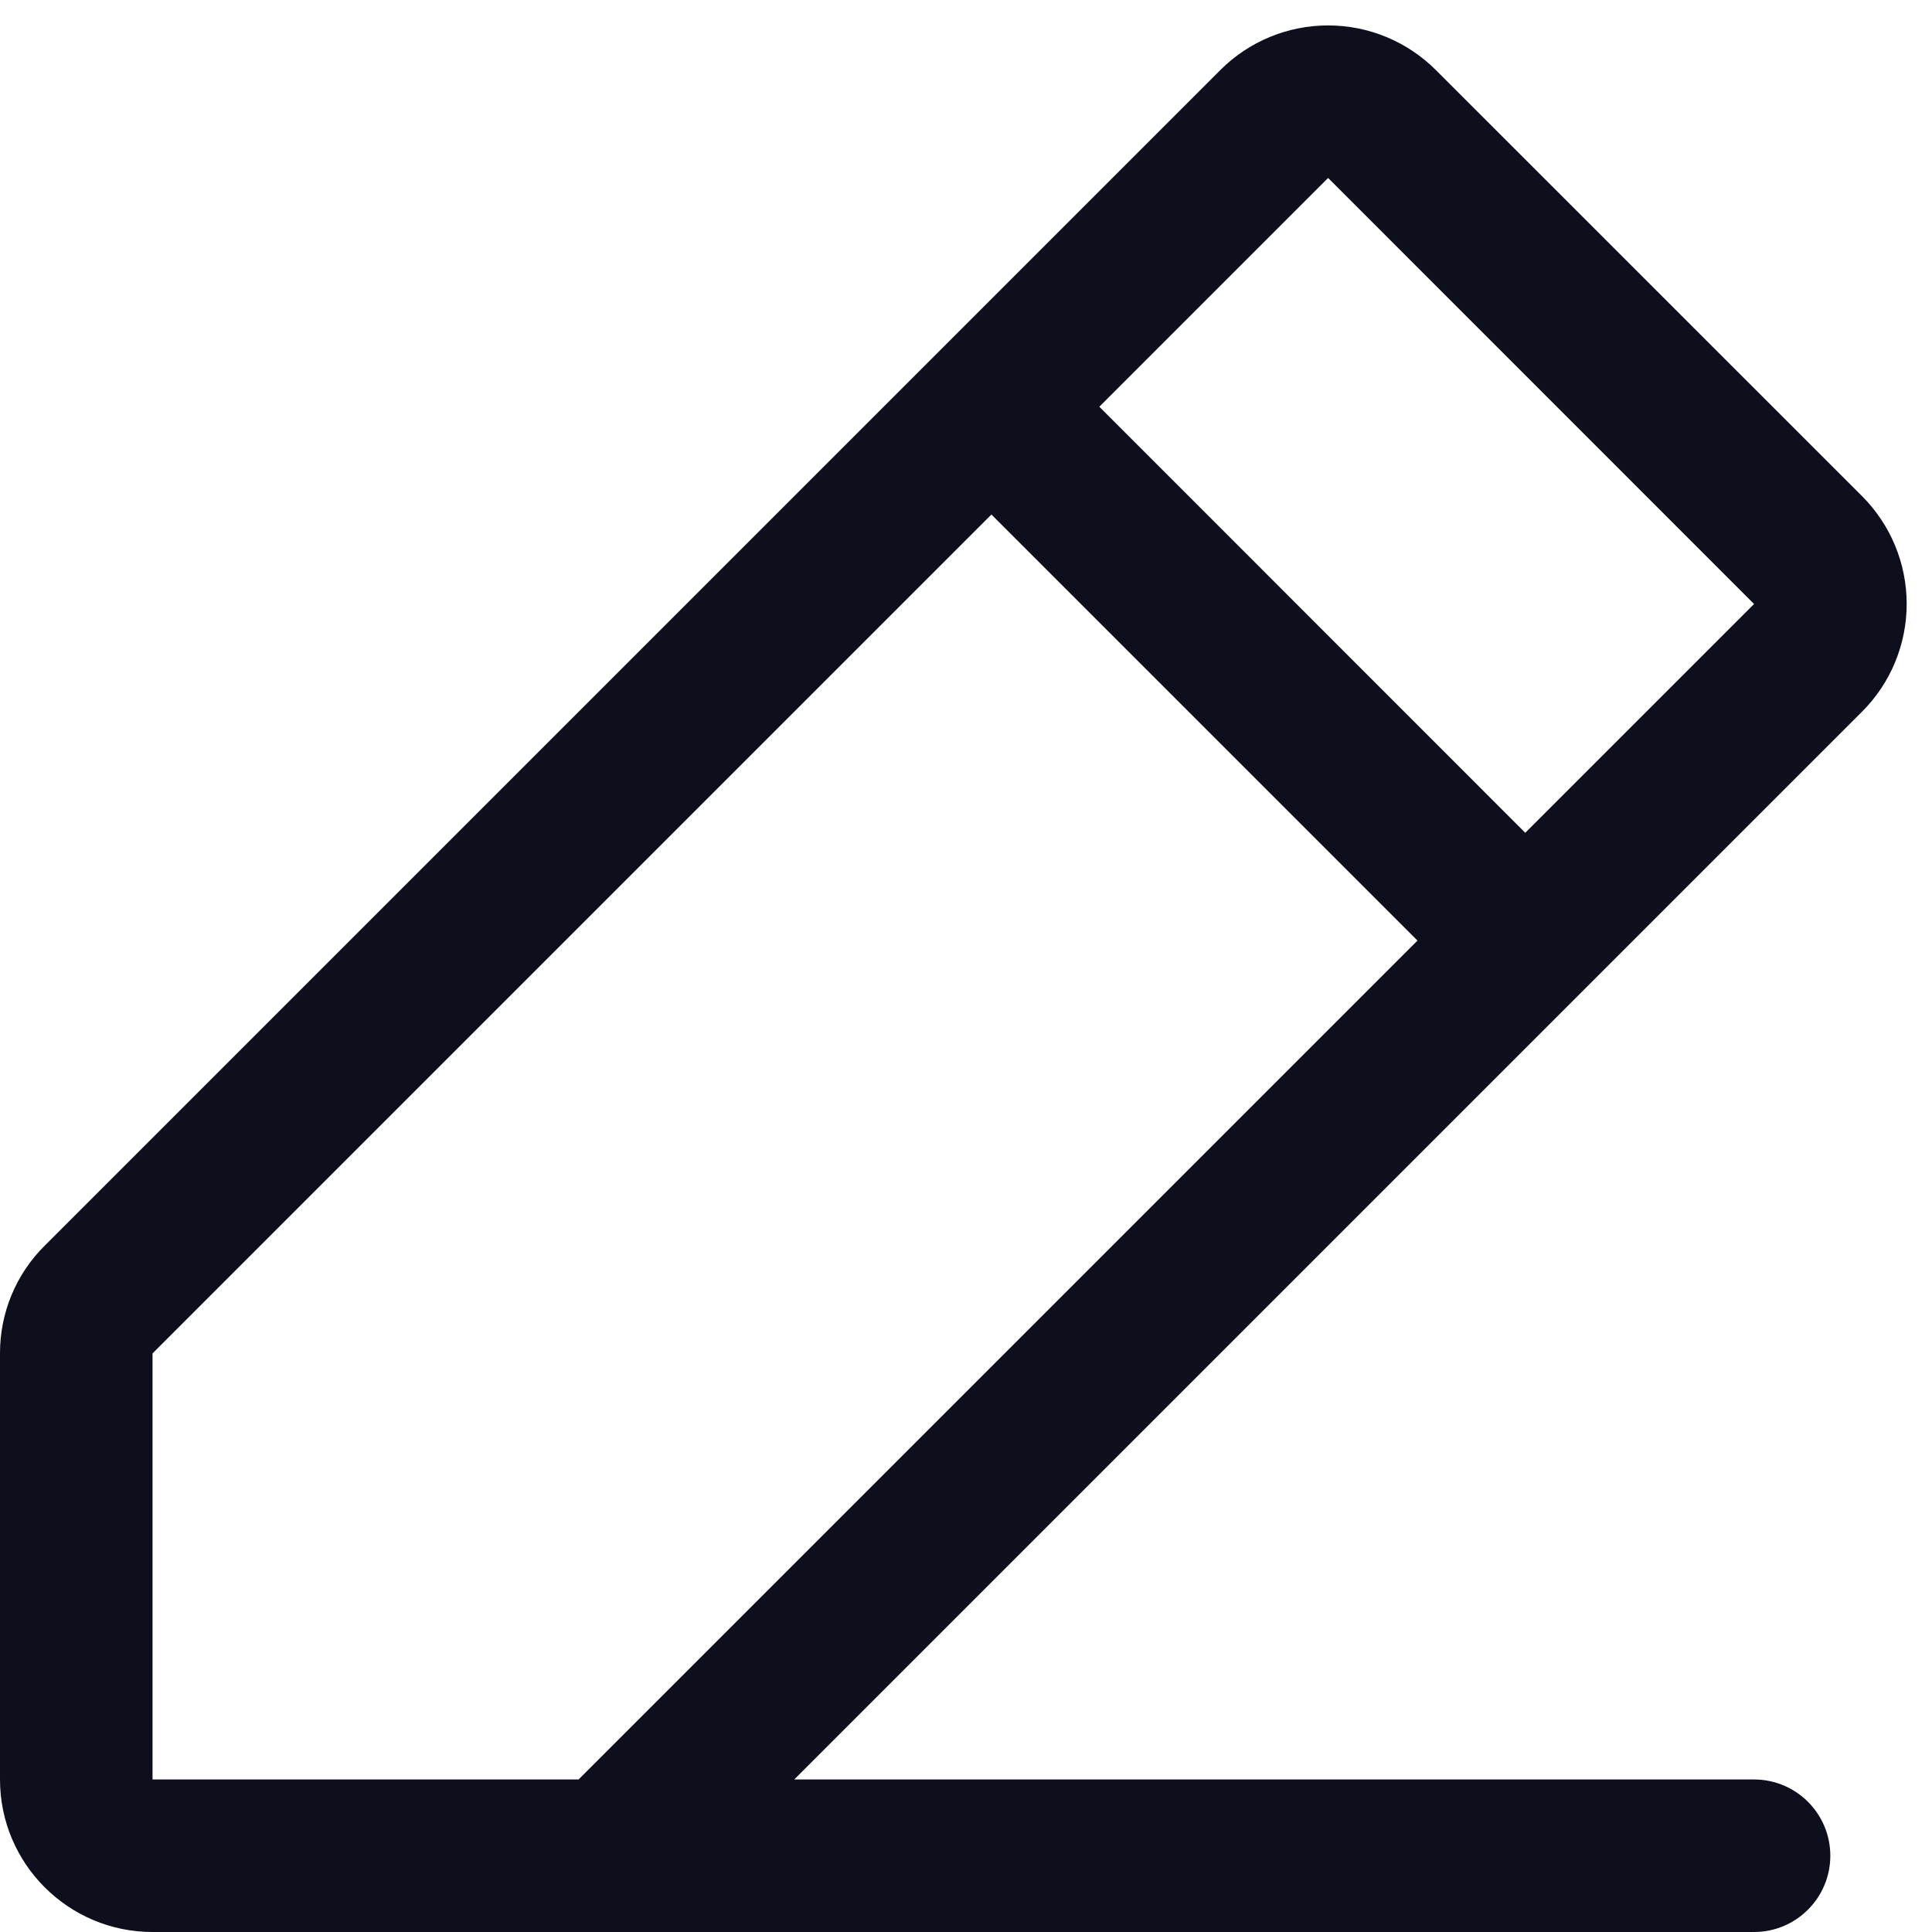 <svg width="19" height="19" viewBox="0 0 19 19" fill="none" xmlns="http://www.w3.org/2000/svg">
<path fill-rule="evenodd" clip-rule="evenodd" d="M18.311 4.878L14.122 0.69C13.84 0.408 13.459 0.25 13.061 0.25C12.663 0.25 12.281 0.408 12 0.69L0.44 12.25C0.157 12.53 -0.001 12.912 0 13.31V17.5C0 18.328 0.672 19 1.5 19H17.25C17.664 19 18 18.664 18 18.25C18 17.836 17.664 17.5 17.25 17.5H7.811L18.311 7C18.593 6.719 18.751 6.337 18.751 5.939C18.751 5.541 18.593 5.16 18.311 4.878V4.878ZM5.69 17.5H1.5V13.31L9.75 5.06L13.94 9.25L5.69 17.5ZM15 8.19L10.811 4L13.061 1.75L17.25 5.94L15 8.19Z" fill="#0D0F1C"/>
</svg>
